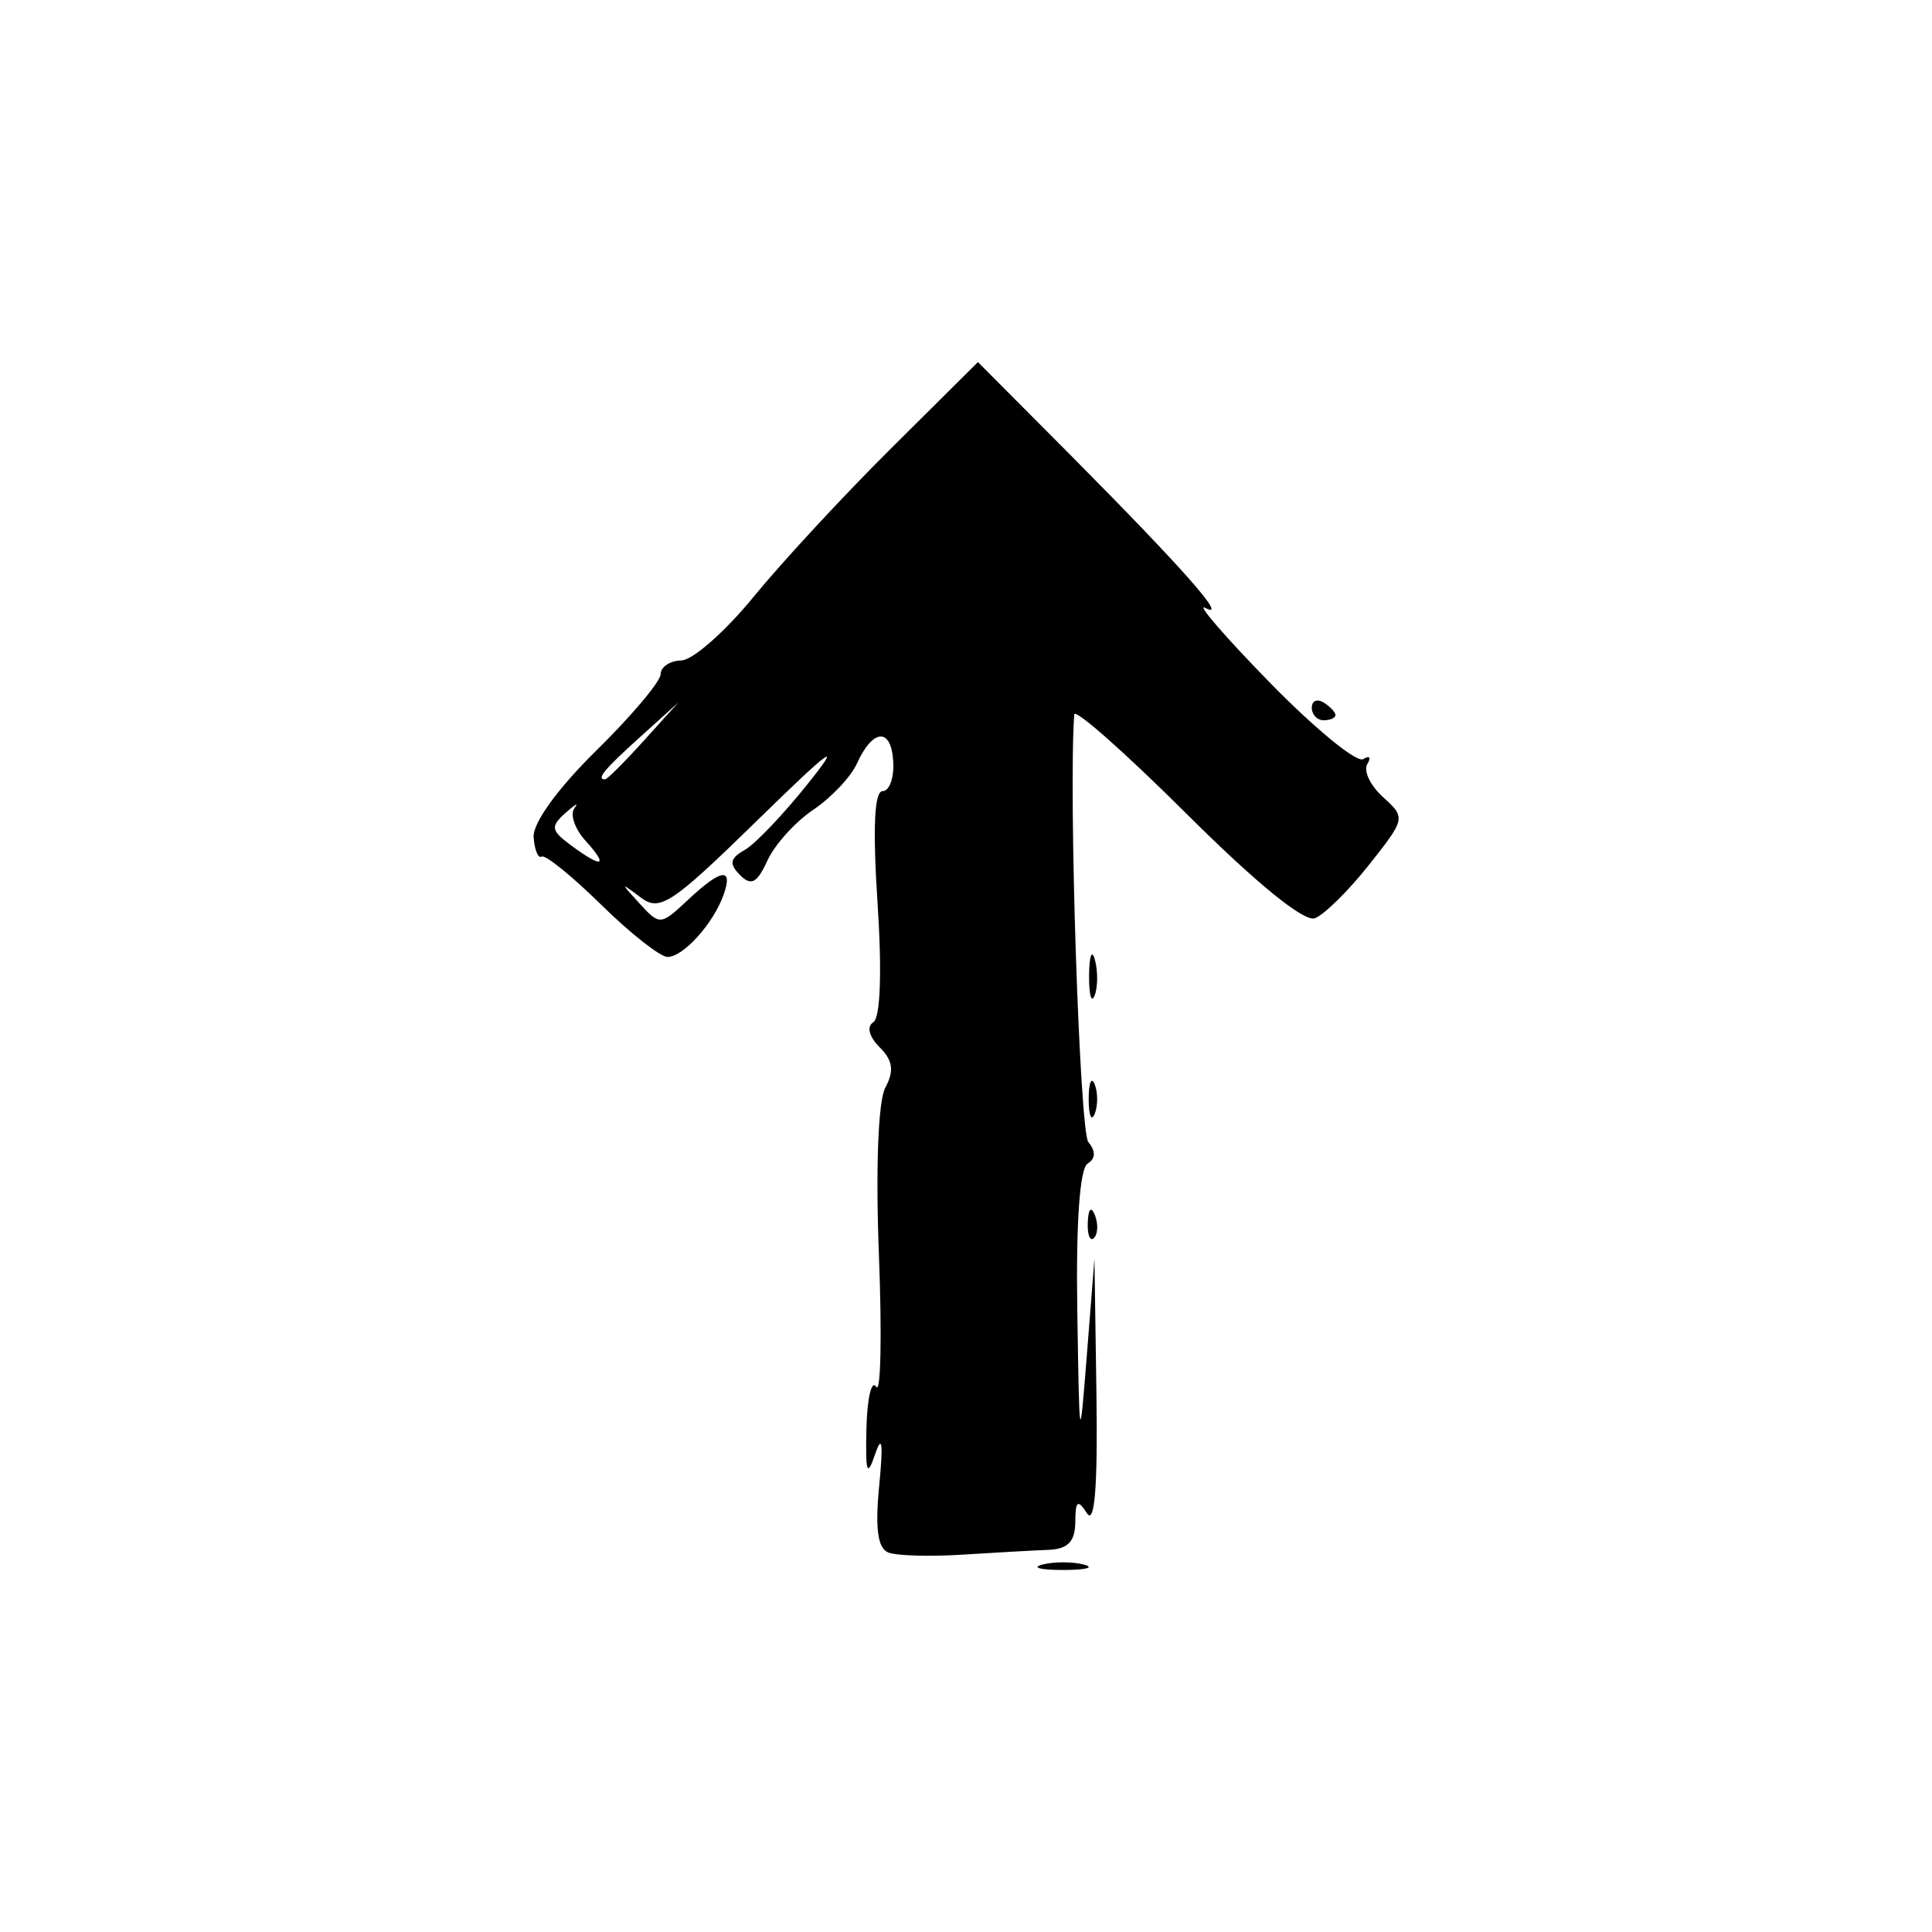 <?xml version="1.0" encoding="UTF-8" standalone="no"?>
<!-- Created with Inkscape (http://www.inkscape.org/) -->

<svg
   width="128"
   height="128"
   viewBox="0 0 33.867 33.867"
   version="1.1"
   id="svg1"
   xml:space="preserve"
   inkscape:version="1.3.2 (091e20e, 2023-11-25, custom)"
   sodipodi:docname="21.svg"
   xmlns:inkscape="http://www.inkscape.org/namespaces/inkscape"
   xmlns:sodipodi="http://sodipodi.sourceforge.net/DTD/sodipodi-0.dtd"
   xmlns="http://www.w3.org/2000/svg"
   xmlns:svg="http://www.w3.org/2000/svg"><sodipodi:namedview
     id="namedview1"
     pagecolor="#ffffff"
     bordercolor="#666666"
     borderopacity="1.0"
     inkscape:showpageshadow="2"
     inkscape:pageopacity="0.0"
     inkscape:pagecheckerboard="0"
     inkscape:deskcolor="#d1d1d1"
     inkscape:document-units="mm"
     inkscape:zoom="2.7758979"
     inkscape:cx="-0.1801219"
     inkscape:cy="50.614254"
     inkscape:window-width="1920"
     inkscape:window-height="1017"
     inkscape:window-x="-8"
     inkscape:window-y="-8"
     inkscape:window-maximized="1"
     inkscape:current-layer="layer1" /><defs
     id="defs1" /><g
     inkscape:label="Layer 1"
     inkscape:groupmode="layer"
     id="layer1"><path
       id="path1-1-57-2-1-7-6"
       style="fill:#000000;stroke-width:0.784"
       d="m 17.143,6.347 -1.514,1.504 c -0.833,0.827 -1.921,2.002 -2.418,2.61 -0.497,0.608 -1.067,1.111 -1.267,1.116 -0.2,0.005 -0.363,0.114 -0.363,0.24 0,0.127 -0.508,0.73 -1.129,1.341 -0.68,0.669 -1.117,1.274 -1.098,1.52 0.017,0.225 0.081,0.377 0.143,0.338 0.062,-0.038 0.531,0.342 1.043,0.845 0.512,0.503 1.035,0.914 1.162,0.914 0.276,0 0.804,-0.586 0.982,-1.09 0.173,-0.489 -0.042,-0.457 -0.627,0.092 -0.474,0.445 -0.493,0.447 -0.844,0.063 -0.342,-0.373 -0.341,-0.379 0.016,-0.109 0.338,0.255 0.542,0.12 2.057,-1.361 1.274,-1.245 1.49,-1.402 0.891,-0.651 -0.434,0.546 -0.939,1.077 -1.122,1.18 -0.259,0.146 -0.278,0.243 -0.083,0.44 0.195,0.197 0.299,0.142 0.48,-0.253 0.127,-0.278 0.488,-0.679 0.804,-0.891 0.315,-0.212 0.659,-0.576 0.765,-0.81 0.28,-0.617 0.603,-0.635 0.637,-0.036 0.017,0.285 -0.067,0.519 -0.187,0.519 -0.145,0 -0.174,0.654 -0.088,1.963 0.079,1.201 0.05,2.011 -0.074,2.088 -0.121,0.075 -0.076,0.252 0.11,0.438 0.232,0.232 0.258,0.414 0.101,0.707 -0.127,0.237 -0.172,1.41 -0.113,2.94 0.054,1.4 0.033,2.438 -0.048,2.307 -0.081,-0.131 -0.158,0.198 -0.171,0.73 -0.019,0.781 0.011,0.866 0.153,0.448 0.122,-0.358 0.143,-0.187 0.071,0.552 -0.074,0.755 -0.026,1.101 0.16,1.174 0.145,0.057 0.731,0.074 1.302,0.037 0.571,-0.036 1.248,-0.074 1.505,-0.084 0.34,-0.013 0.467,-0.145 0.47,-0.485 0.002,-0.378 0.042,-0.408 0.205,-0.156 0.135,0.209 0.189,-0.47 0.166,-2.075 l -0.035,-2.386 -0.131,1.66 c -0.131,1.651 -0.132,1.647 -0.17,-0.766 -0.024,-1.509 0.044,-2.477 0.179,-2.561 0.143,-0.088 0.148,-0.218 0.015,-0.379 -0.153,-0.184 -0.349,-6.12 -0.247,-7.496 0.008,-0.112 0.894,0.671 1.968,1.741 1.228,1.223 2.064,1.903 2.251,1.831 0.164,-0.063 0.591,-0.484 0.948,-0.936 0.642,-0.81 0.645,-0.826 0.245,-1.188 -0.223,-0.202 -0.347,-0.462 -0.275,-0.579 0.072,-0.117 0.04,-0.155 -0.072,-0.086 -0.112,0.069 -0.85,-0.536 -1.64,-1.345 -0.79,-0.809 -1.297,-1.397 -1.126,-1.305 0.414,0.221 -0.373,-0.672 -2.355,-2.67 z m 5.913,5.941 c -0.038,0.017 -0.061,0.057 -0.061,0.118 0,0.121 0.094,0.22 0.208,0.22 0.114,0 0.207,-0.041 0.207,-0.091 0,-0.05 -0.093,-0.15 -0.207,-0.22 -0.057,-0.035 -0.109,-0.043 -0.147,-0.026 z m -11.165,0.026 -0.609,0.674 c -0.335,0.371 -0.639,0.674 -0.675,0.674 -0.16,0 -0.019,-0.171 0.61,-0.739 z m -1.82,1.851 c -0.084,0.105 0.002,0.362 0.191,0.571 0.412,0.455 0.302,0.491 -0.252,0.083 -0.353,-0.261 -0.364,-0.331 -0.095,-0.571 0.169,-0.15 0.239,-0.188 0.155,-0.083 z m 9.054,2.591 c -0.019,0.046 -0.032,0.161 -0.034,0.332 -0.004,0.342 0.039,0.507 0.096,0.366 0.057,-0.141 0.061,-0.42 0.008,-0.622 -0.026,-0.101 -0.051,-0.123 -0.07,-0.076 z m -0.01,2.221 c -0.019,0.047 -0.031,0.148 -0.031,0.29 0,0.285 0.047,0.402 0.105,0.259 0.058,-0.143 0.058,-0.376 0,-0.519 -0.029,-0.071 -0.055,-0.078 -0.074,-0.031 z m -0.006,2.236 c -0.022,0.022 -0.036,0.095 -0.041,0.216 -0.009,0.219 0.04,0.341 0.109,0.272 0.069,-0.069 0.076,-0.248 0.017,-0.398 -0.033,-0.083 -0.062,-0.112 -0.084,-0.09 z m -0.836,6.213 c -0.2,0.052 -0.037,0.095 0.363,0.095 0.4,0 0.563,-0.043 0.363,-0.095 -0.2,-0.052 -0.526,-0.052 -0.726,0 z" /></g></svg>
